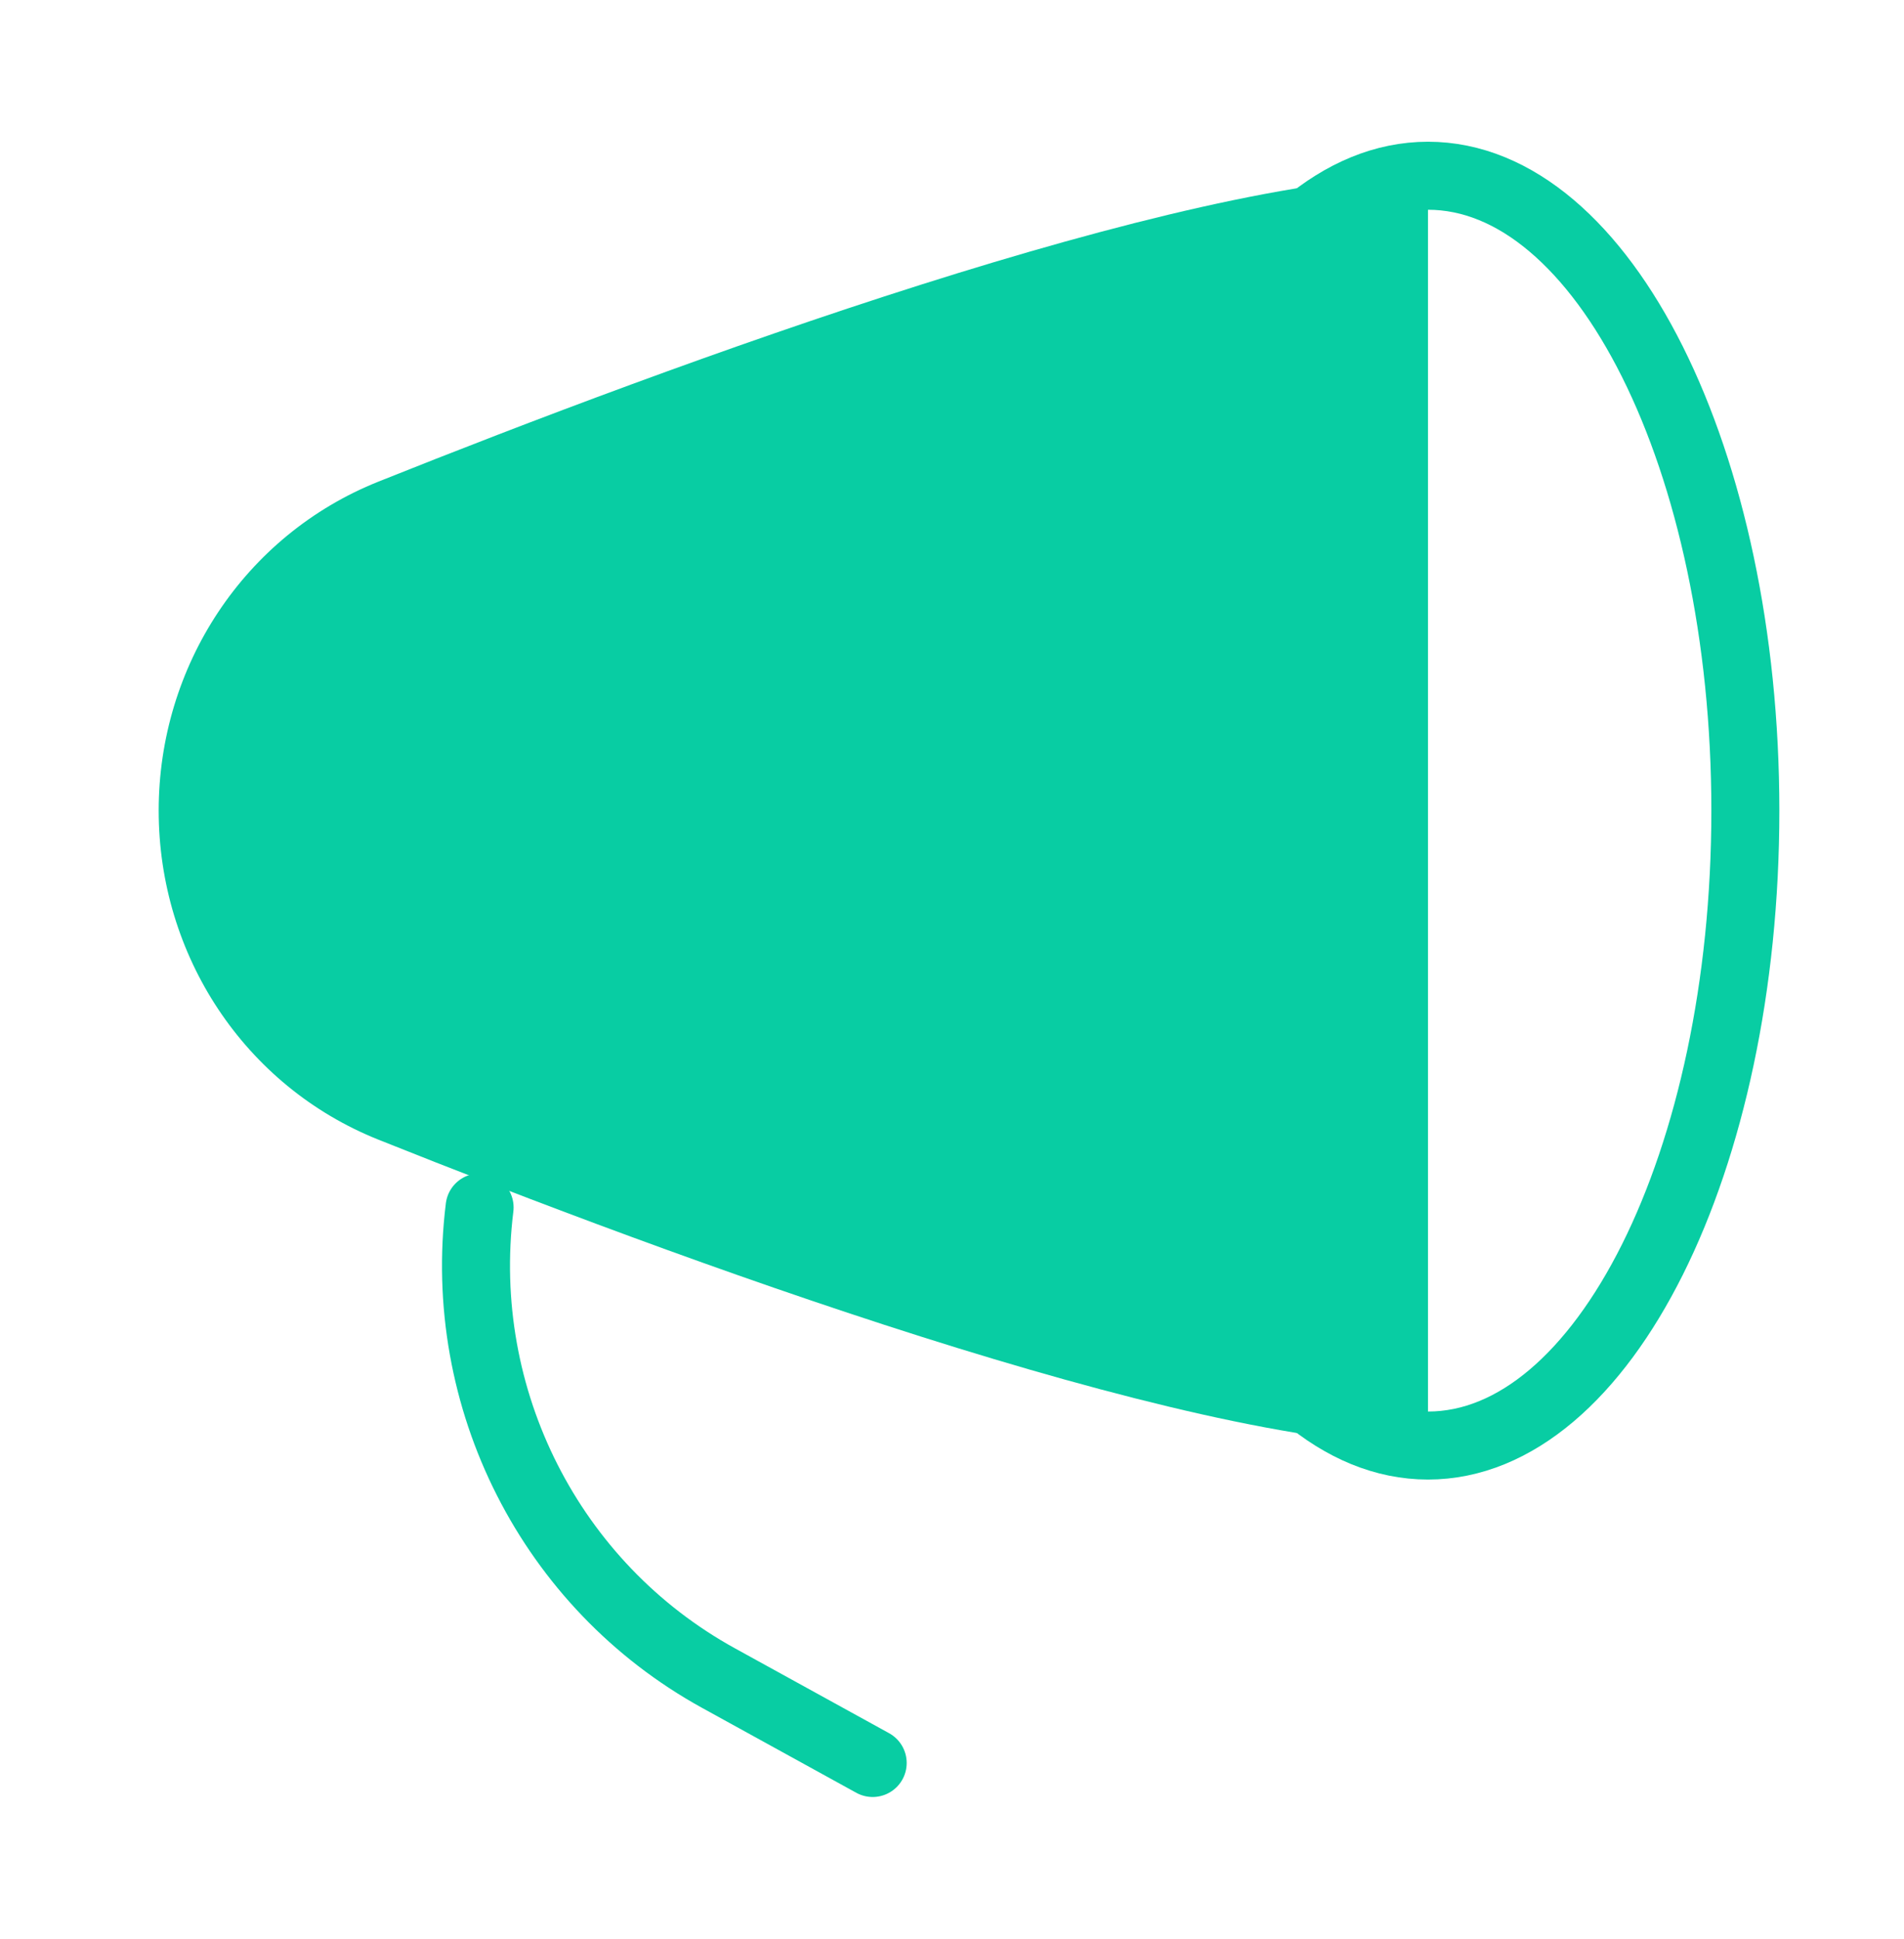 <svg width="56" height="57" viewBox="0 0 56 57" fill="none" xmlns="http://www.w3.org/2000/svg">
<path d="M42 42.5C47.155 42.5 51.334 34.143 51.334 23.833C51.334 13.524 47.155 5.167 42 5.167C36.846 5.167 32.667 13.524 32.667 23.833C32.667 34.143 36.846 42.5 42 42.5Z" stroke="#08CDA3" stroke-width="2"/>
<path d="M42 5.167C34.76 5.167 19.752 10.714 11.133 14.159C7.186 15.736 4.667 19.583 4.667 23.833C4.667 28.084 7.186 31.931 11.133 33.508C19.752 36.952 34.76 42.5 42 42.5" fill="#08CDA3"/>
<path d="M25.667 51.833L21.132 49.337C16.196 46.62 13.409 41.131 14.106 35.5" stroke="#08CDA3" stroke-width="2" stroke-linecap="round" stroke-linejoin="round"/>
</svg>
